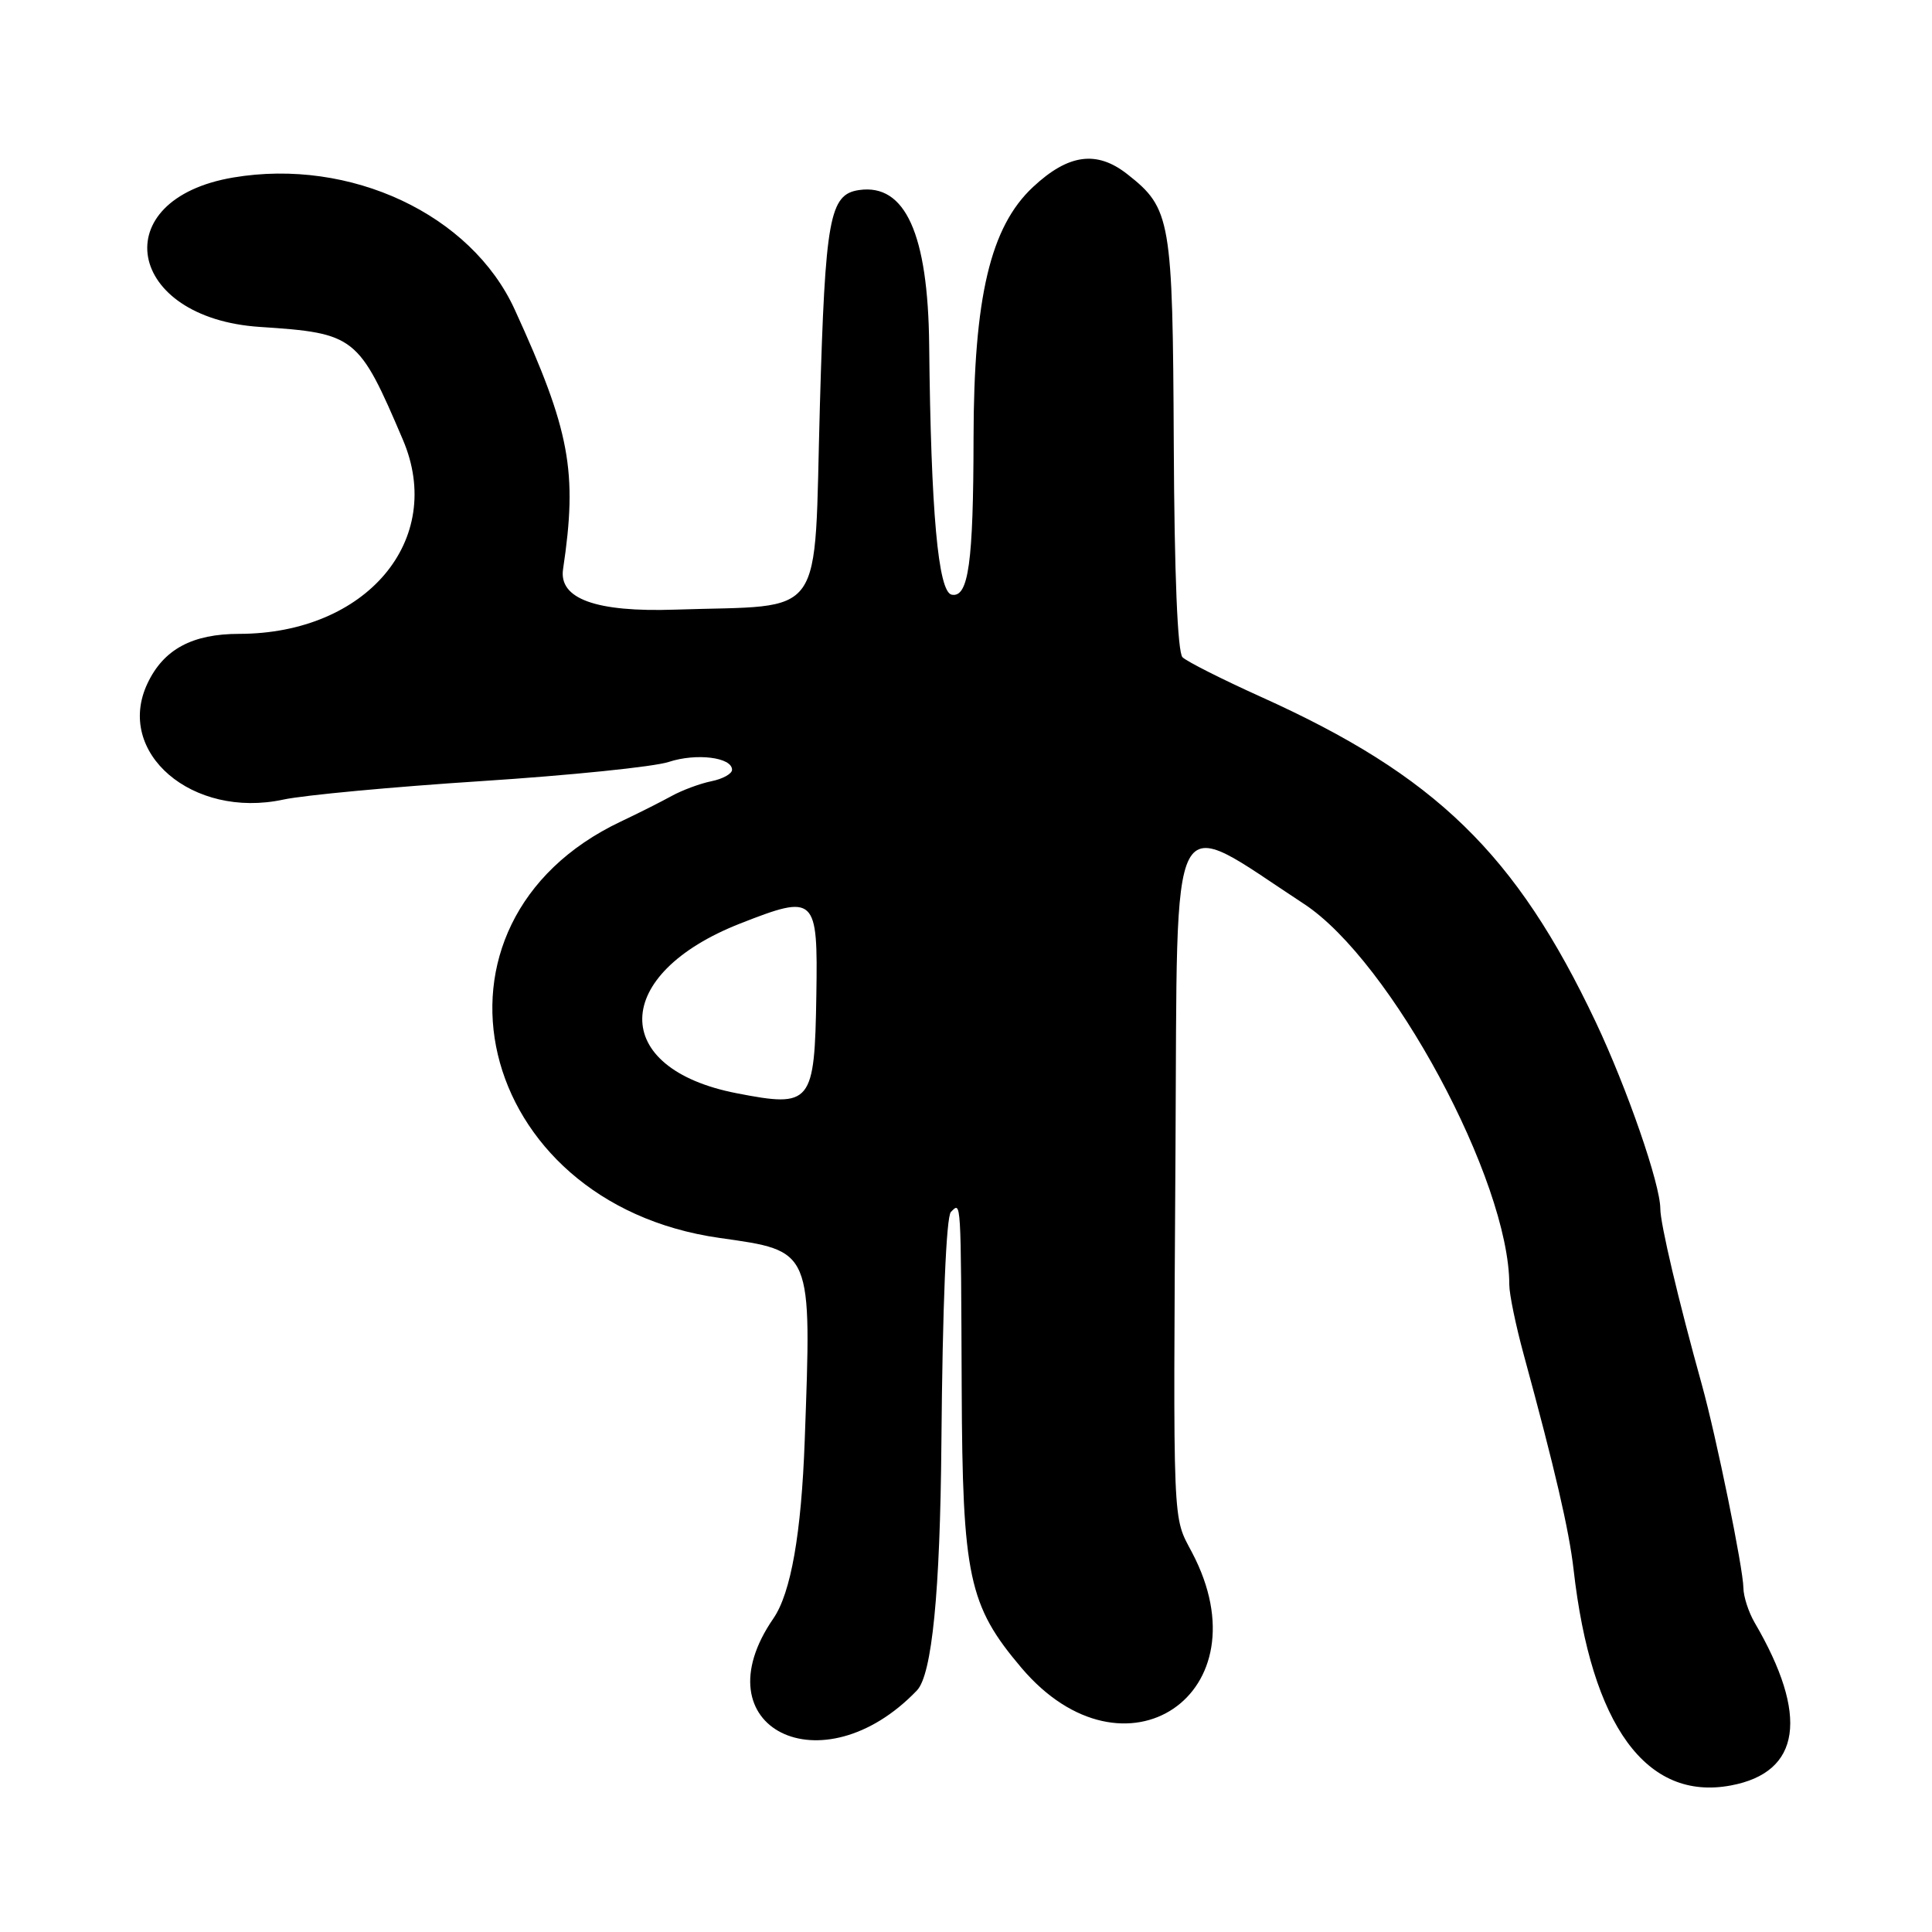 <?xml version="1.0" encoding="UTF-8"?>
<svg id="Layer_1" data-name="Layer 1" xmlns="http://www.w3.org/2000/svg" viewBox="0 0 256 256">
  <path d="M231.01,210.41c-.02-2.55-3.59-20.03-5.5-26.91-3.13-11.26-5.51-21.36-5.51-23.34,0-3.24-4.39-15.92-8.55-24.72-10.56-22.31-21.23-32.68-44.34-43.09-5.16-2.33-9.86-4.7-10.42-5.26-.66-.66-1.08-11.02-1.16-28.31-.14-29.73-.38-31.16-6.14-35.69-4.06-3.2-7.82-2.69-12.51,1.69-5.65,5.27-7.85,14.58-7.88,33.23-.02,16.57-.67,21.21-2.89,20.79-1.8-.34-2.76-10.97-2.99-33.09-.15-14.72-3.17-21.4-9.27-20.53-3.94.56-4.5,3.67-5.21,28.55-.82,29.02,1.07,26.37-19.19,27.05q-15.73.53-14.84-5.37c1.94-12.95.94-18.33-6.41-34.4-5.77-12.61-21.76-20.11-37.29-17.49-17.05,2.88-14.24,18.64,3.54,19.8,12.62.83,13.07,1.19,18.94,14.96,5.65,13.26-4.84,25.69-21.69,25.71-6.23,0-10.02,2.05-12.15,6.55-4.36,9.18,5.94,18,17.99,15.41,2.73-.59,14.55-1.69,26.27-2.45s22.88-1.9,24.8-2.54c3.65-1.2,8.39-.62,8.39,1.04,0,.53-1.24,1.22-2.75,1.52-1.51.31-3.87,1.19-5.25,1.95-1.38.76-4.41,2.29-6.74,3.39-28.3,13.4-19.51,50.55,13.07,55.17,12.39,1.76,12.22,1.37,11.3,26.83q-.67,18.53-4.15,23.59c-9.97,14.47,6.42,22.69,19.02,9.54q2.99-3.12,3.24-32.76c.15-18.17.64-30.02,1.26-30.64,1.37-1.37,1.32-2.06,1.43,23.4.1,24.92.92,28.75,7.91,37,13.67,16.12,32.46,3.44,22.62-15.26-2.61-4.97-2.51-2.42-2.2-53.52.29-47.11-1.17-44.35,17.02-32.44,11.52,7.54,27.23,36.69,27.21,50.48,0,1.23.86,5.39,1.91,9.24,4.14,15.2,6.01,23.24,6.61,28.5,2.35,20.69,9.65,30.7,20.85,28.59,9.28-1.74,10.36-9.23,3.13-21.59-.8-1.38-1.47-3.44-1.48-4.59ZM108.17,131.85c-.23,14.45-.63,14.94-10.56,13.01-16.89-3.28-16.62-15.78.47-22.49,10-3.92,10.3-3.64,10.09,9.48Z"/>
</svg>